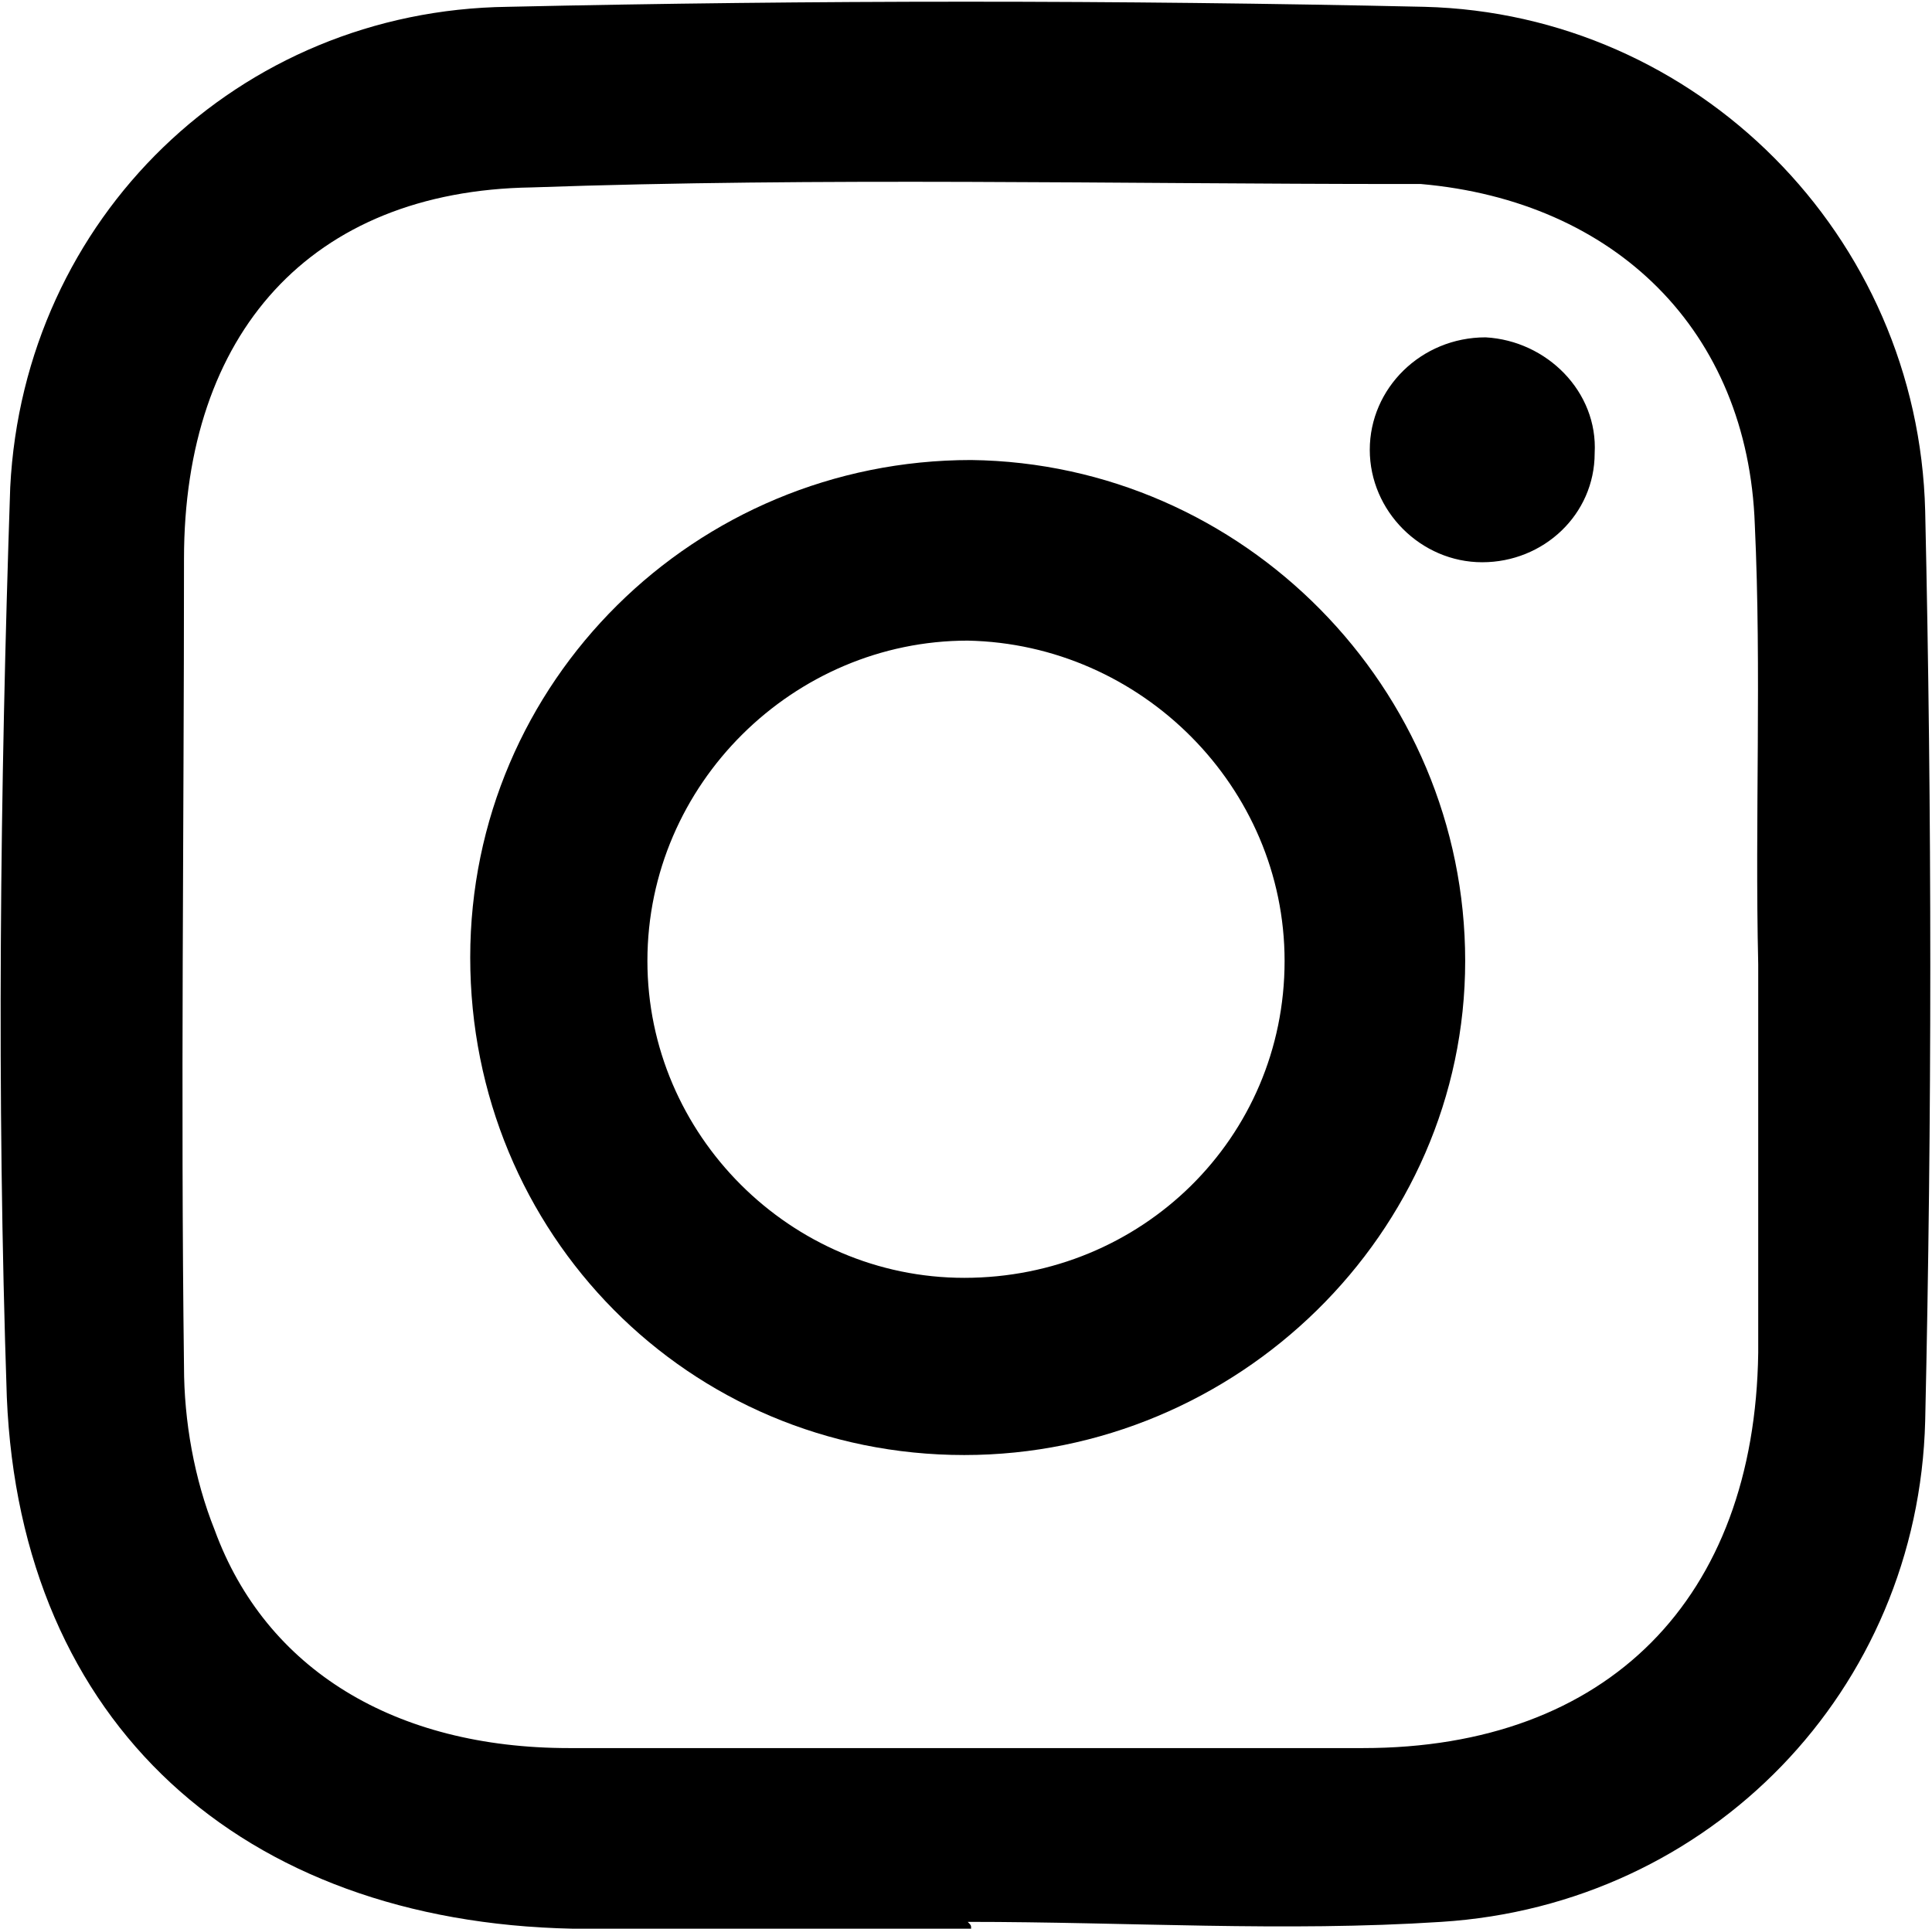 <?xml version="1.0" encoding="utf-8"?>
<!-- Generator: Adobe Illustrator 21.0.2, SVG Export Plug-In . SVG Version: 6.00 Build 0)  -->
<svg version="1.1" id="Слой_1" xmlns="http://www.w3.org/2000/svg" xmlns:xlink="http://www.w3.org/1999/xlink" x="0px" y="0px"
	 viewBox="0 0 56.7 56.6" style="enable-background:new 0 0 56.7 56.6;" xml:space="preserve">
<g>
	<path class="st0" d="M28.5,56.6c-3.9,0-7.8,0.1-11.7,0C7.1,56.4,0.6,50.6,0.2,41C-0.1,32.1,0,23.2,0.3,14.3C0.7,6.4,7,0.3,14.9,0.2
		c9-0.2,17.9-0.2,26.9,0c8,0.2,14.5,6.7,14.7,14.8c0.2,8.9,0.2,17.8,0,26.7c-0.2,7.9-6.3,14.2-14.2,14.7c-4.6,0.3-9.2,0-13.9,0
		C28.5,56.5,28.5,56.5,28.5,56.6z M51.6,28.3C51.6,28.3,51.6,28.3,51.6,28.3c-0.1-4.3,0.1-8.6-0.1-12.9c-0.2-5.7-4.1-9.5-9.8-10
		c-0.2,0-0.3,0-0.5,0c-8.5,0-17.1-0.2-25.6,0.1C9.1,5.6,5.4,9.8,5.4,16.4c0,7.9-0.1,15.8,0,23.7c0,1.6,0.3,3.3,0.9,4.8
		c1.5,4.1,5.3,6.4,10.4,6.4c7.8,0,15.6,0,23.3,0c7.2,0,11.5-4.4,11.6-11.6C51.6,35.9,51.6,32.1,51.6,28.3z"/>
	<path class="st0" d="M13.8,28.1c0-8.1,6.6-14.6,14.7-14.6c8,0.1,14.5,6.7,14.5,14.7c0,8-6.7,14.5-14.7,14.5
		C20.2,42.7,13.8,36.2,13.8,28.1z M37.7,28.2c0-5.1-4.2-9.3-9.3-9.4c-5.1,0-9.4,4.2-9.4,9.4c0,5.1,4.2,9.3,9.3,9.3
		C33.5,37.5,37.7,33.4,37.7,28.2z"/>
	<path class="st0" d="M46.8,13.3c0,1.8-1.5,3.2-3.3,3.2c-1.8,0-3.3-1.5-3.3-3.3c0-1.8,1.5-3.3,3.4-3.3C45.4,10,46.9,11.5,46.8,13.3z
		"/>
</g>
</svg>

